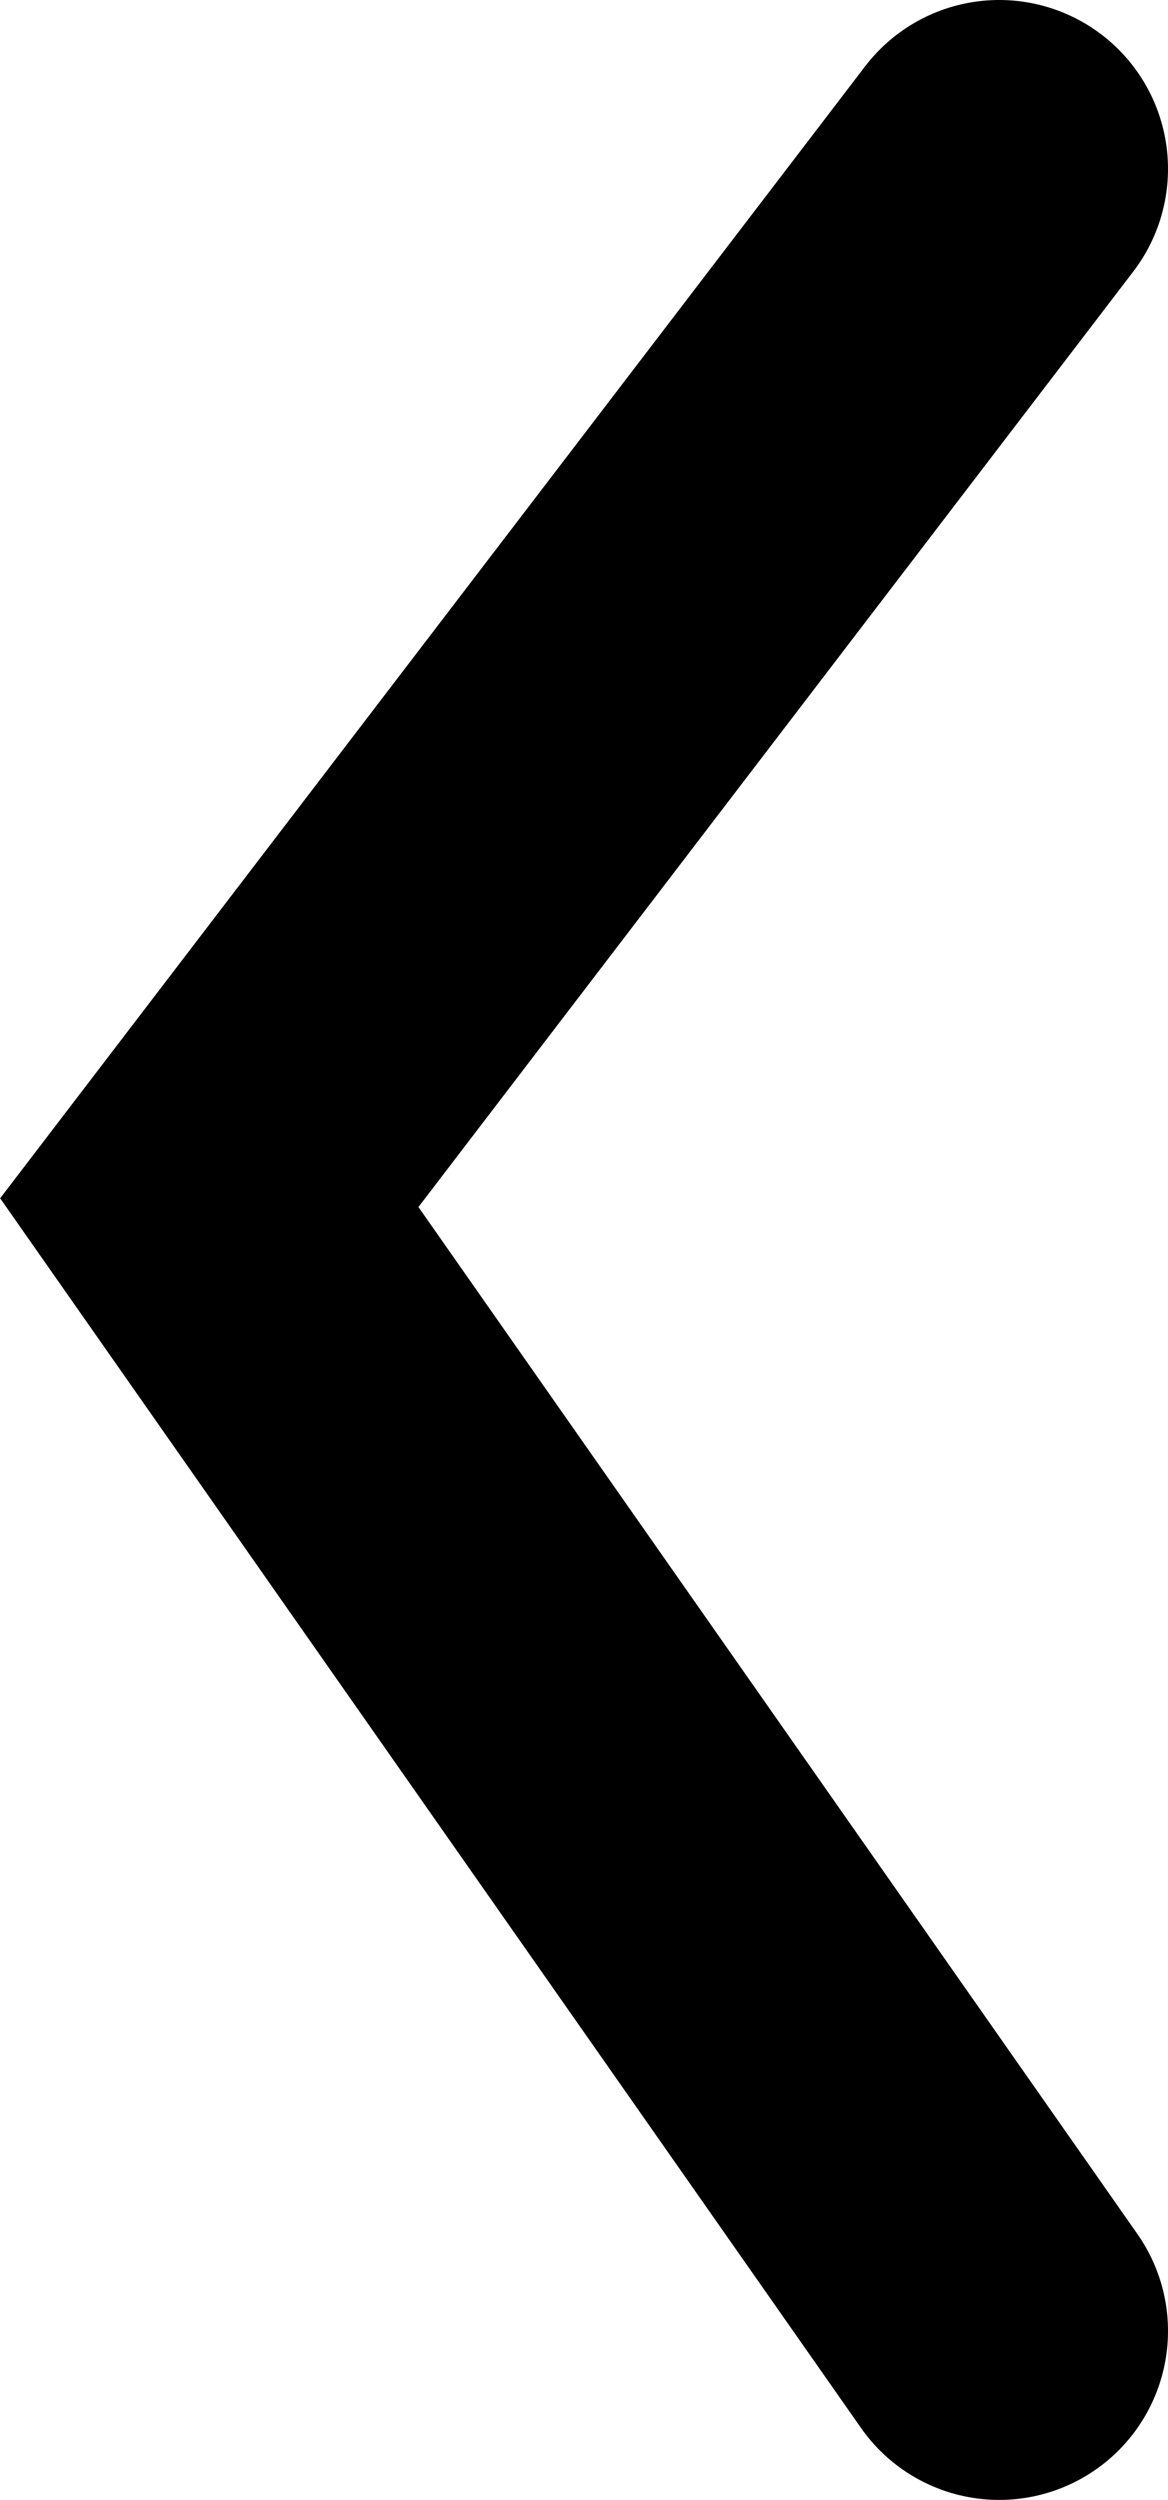 <svg id="Слой_3" data-name="Слой 3" xmlns="http://www.w3.org/2000/svg" viewBox="0 0 3.46 7.4"><defs><style>.cls-1{fill:none;stroke:#000;stroke-linecap:round;stroke-miterlimit:10;}</style></defs><polyline class="cls-1" points="2.96 0.5 0.62 3.56 2.96 6.9"/></svg>